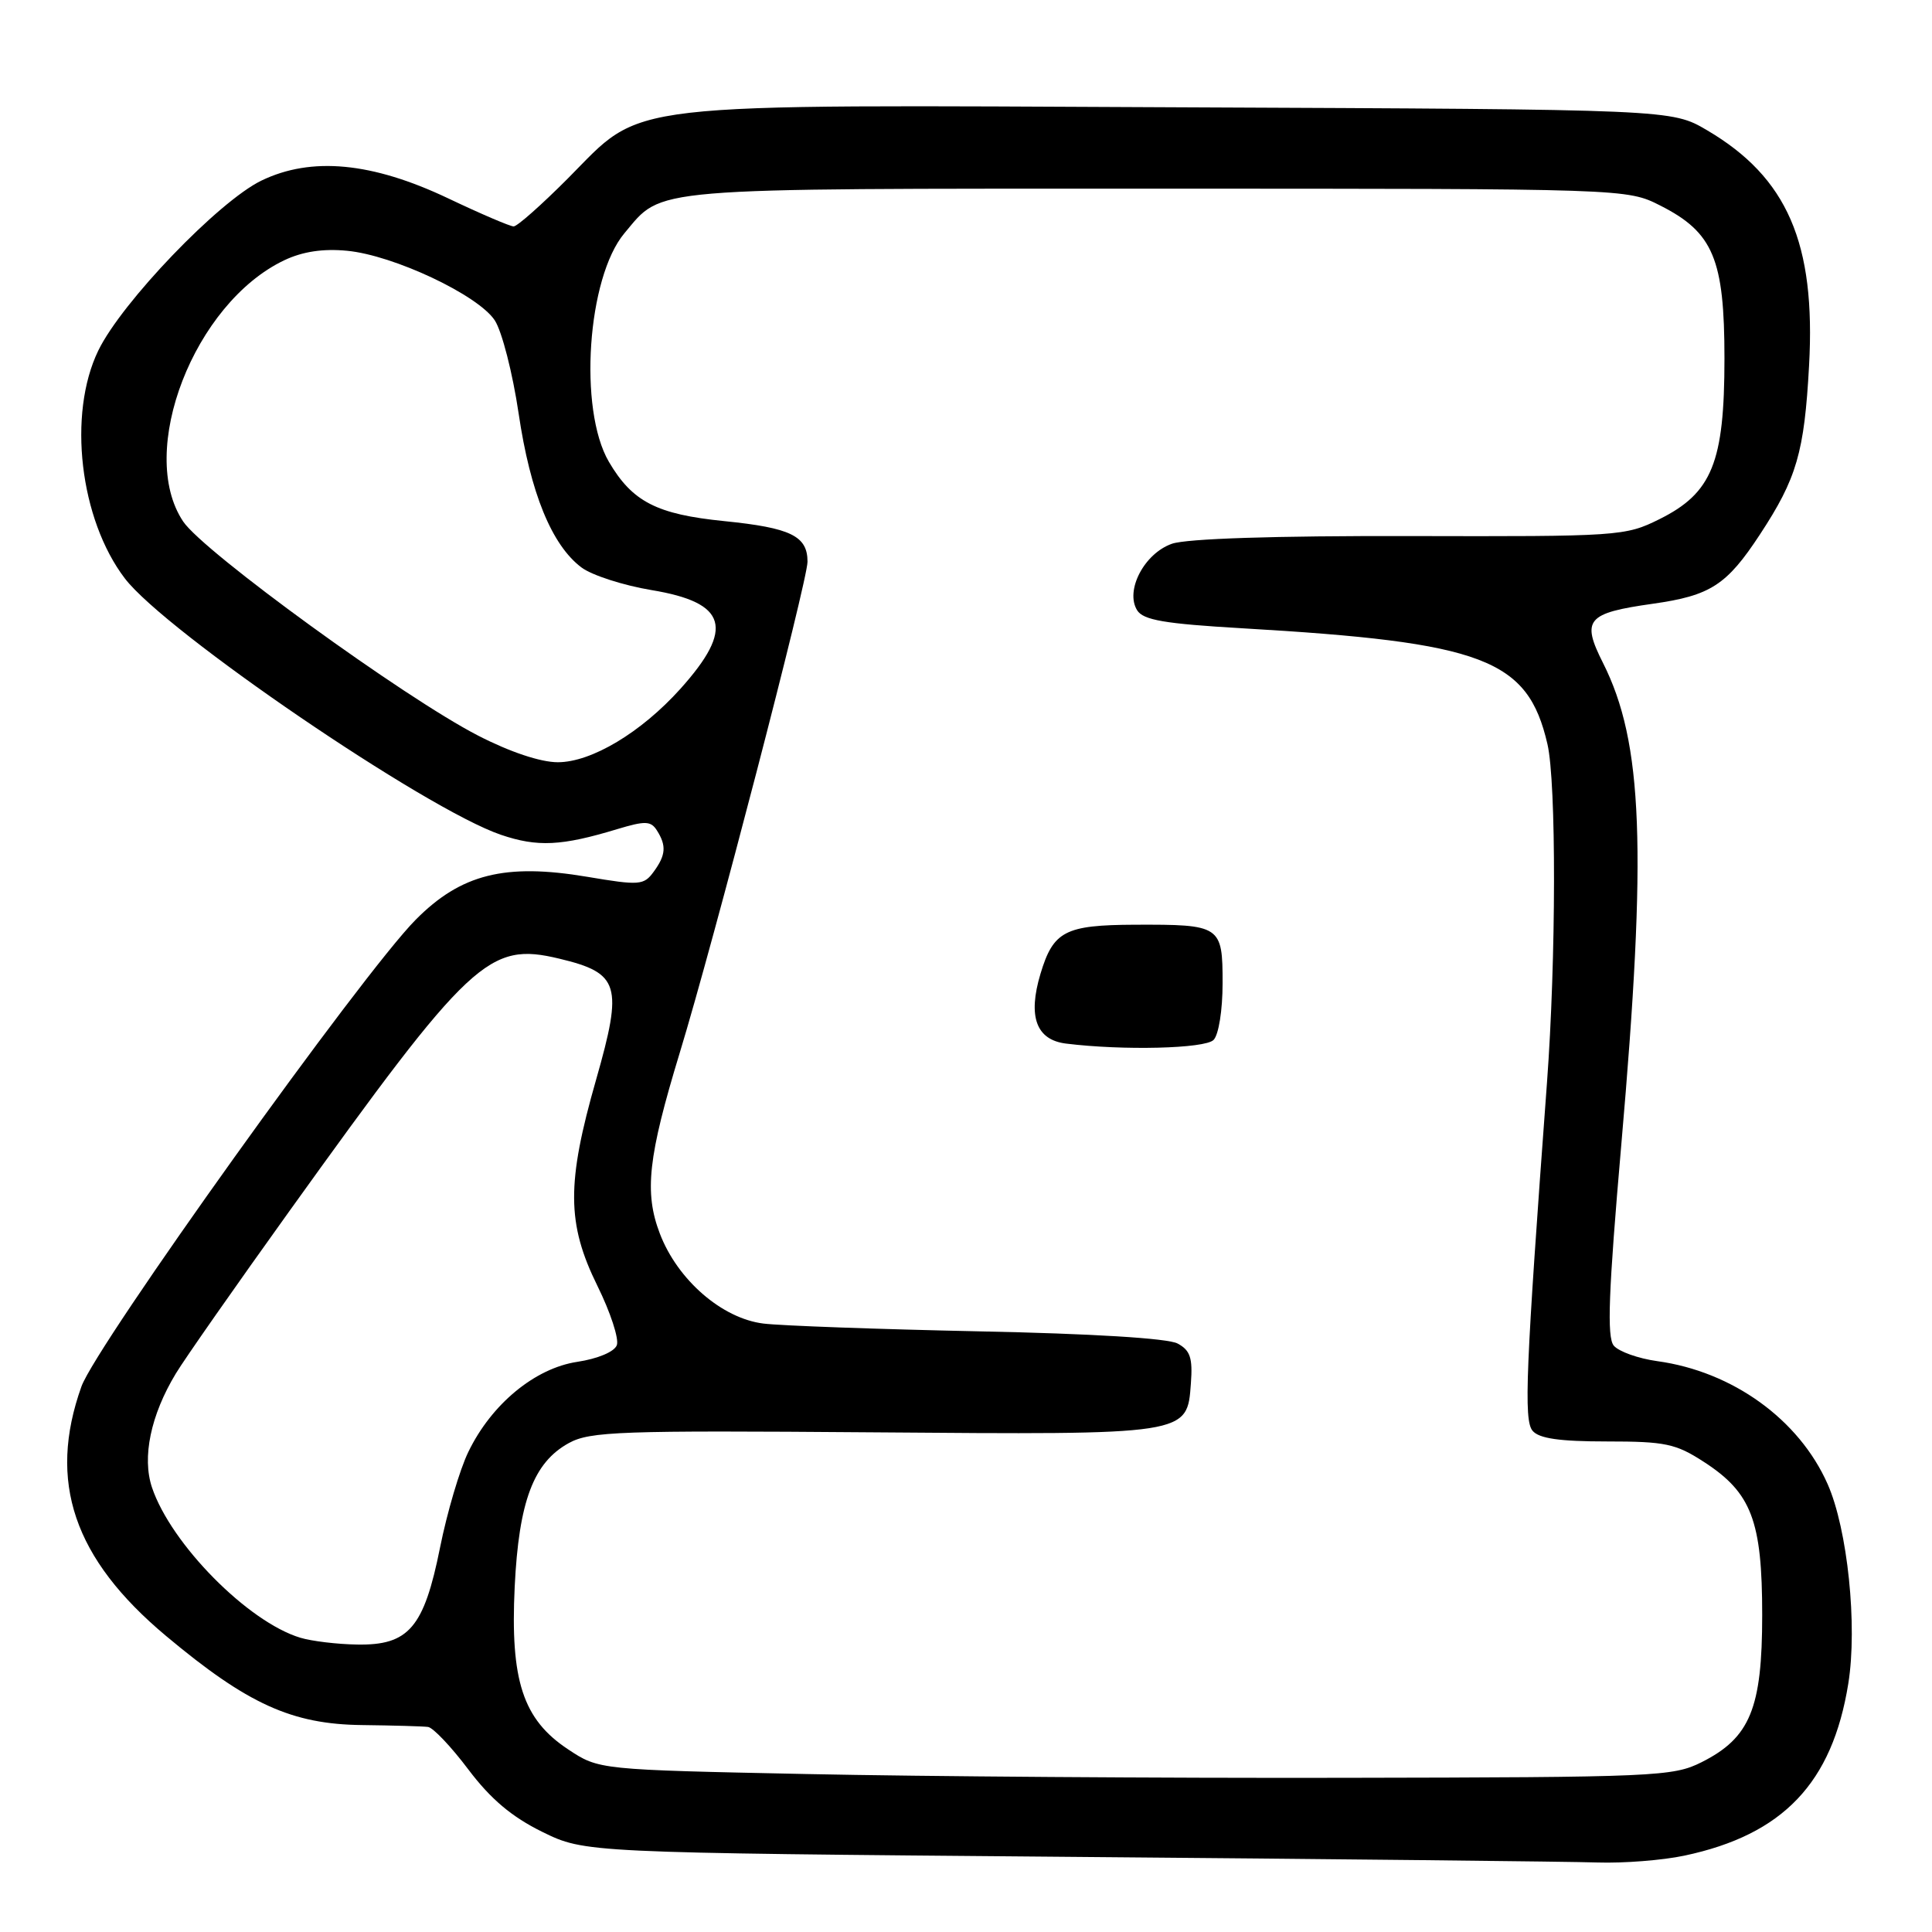 <?xml version="1.0" encoding="UTF-8" standalone="no"?>
<!DOCTYPE svg PUBLIC "-//W3C//DTD SVG 1.1//EN" "http://www.w3.org/Graphics/SVG/1.1/DTD/svg11.dtd" >
<svg xmlns="http://www.w3.org/2000/svg" xmlns:xlink="http://www.w3.org/1999/xlink" version="1.1" viewBox="0 0 256 256">
 <g >
 <path fill="currentColor"
d=" M 223.20 245.88 C 236.26 243.11 242.79 236.26 244.91 223.08 C 246.14 215.42 244.82 202.64 242.17 196.65 C 238.38 188.08 229.57 181.73 219.60 180.36 C 217.08 180.01 214.49 179.09 213.83 178.30 C 212.91 177.18 213.13 171.26 214.83 151.68 C 218.25 112.47 217.71 98.38 212.41 87.85 C 209.51 82.10 210.24 81.24 219.01 80.00 C 226.65 78.92 228.80 77.53 233.20 70.82 C 238.08 63.39 239.08 59.95 239.71 48.46 C 240.61 32.22 236.83 23.51 226.18 17.25 C 221.50 14.50 221.50 14.50 156.61 14.22 C 80.89 13.88 85.49 13.35 75.23 23.66 C 71.76 27.14 68.54 30.00 68.06 30.00 C 67.59 30.00 63.69 28.33 59.38 26.28 C 49.29 21.49 41.26 20.73 34.64 23.93 C 28.96 26.68 16.11 40.07 13.02 46.46 C 8.94 54.88 10.57 68.81 16.54 76.64 C 21.94 83.72 56.40 107.21 66.36 110.61 C 71.22 112.26 74.39 112.11 81.80 109.86 C 85.49 108.75 86.24 108.77 87.04 110.03 C 88.33 112.06 88.23 113.31 86.61 115.52 C 85.31 117.30 84.74 117.35 77.81 116.18 C 66.92 114.35 61.08 115.81 55.08 121.87 C 48.00 129.00 12.75 178.24 10.79 183.72 C 6.29 196.32 9.75 206.52 22.00 216.77 C 32.80 225.81 38.68 228.48 48.00 228.58 C 52.12 228.63 56.05 228.74 56.72 228.83 C 57.39 228.92 59.80 231.46 62.07 234.48 C 65.03 238.40 67.81 240.74 71.85 242.73 C 77.50 245.50 77.50 245.50 141.50 246.04 C 176.70 246.33 208.29 246.67 211.70 246.79 C 215.11 246.90 220.29 246.50 223.20 245.88 Z  M 106.92 235.07 C 79.35 234.50 79.35 234.50 75.28 231.80 C 69.29 227.84 67.60 222.69 68.20 210.25 C 68.75 198.94 70.69 193.78 75.38 191.21 C 78.19 189.67 82.17 189.53 115.50 189.79 C 157.63 190.12 157.30 190.17 157.80 183.29 C 158.05 179.92 157.71 178.92 156.03 178.02 C 154.75 177.33 144.62 176.71 129.73 176.41 C 116.40 176.13 103.55 175.67 101.17 175.38 C 95.67 174.71 89.77 169.59 87.43 163.45 C 85.35 158.01 85.87 153.29 90.07 139.50 C 94.57 124.75 107.00 76.97 107.00 74.43 C 107.00 71.02 104.79 69.94 95.97 69.05 C 87.02 68.15 83.79 66.49 80.68 61.19 C 76.62 54.25 77.81 36.76 82.75 30.89 C 87.90 24.77 85.10 25.00 153.24 25.00 C 215.58 25.00 215.58 25.00 220.02 27.25 C 227.02 30.80 228.50 34.33 228.50 47.50 C 228.50 61.28 226.86 65.33 219.87 68.80 C 215.36 71.04 214.53 71.10 186.81 71.03 C 168.86 70.99 157.25 71.37 155.29 72.05 C 151.62 73.33 149.05 78.26 150.68 80.87 C 151.50 82.17 154.32 82.65 164.60 83.25 C 196.61 85.11 202.43 87.31 205.04 98.58 C 206.23 103.69 206.20 127.05 204.98 143.50 C 202.16 181.59 201.89 188.17 203.07 189.58 C 203.92 190.61 206.66 191.00 212.92 191.00 C 220.67 191.00 222.05 191.29 225.79 193.72 C 232.09 197.80 233.50 201.52 233.50 214.00 C 233.50 226.37 231.90 230.27 225.47 233.50 C 221.69 235.40 219.43 235.50 178.00 235.57 C 154.07 235.62 122.09 235.39 106.92 235.07 Z  M 160.80 137.80 C 161.48 137.12 162.00 133.86 162.00 130.27 C 162.00 122.64 161.77 122.49 150.36 122.53 C 141.11 122.57 139.57 123.38 137.87 129.03 C 136.17 134.70 137.30 137.79 141.25 138.28 C 148.84 139.22 159.65 138.95 160.80 137.80 Z  M 39.80 217.01 C 32.86 214.92 22.66 204.59 20.14 197.10 C 18.80 193.11 19.97 187.50 23.30 182.00 C 24.46 180.07 31.23 170.40 38.33 160.50 C 62.40 126.97 64.75 124.78 74.12 127.03 C 82.09 128.94 82.57 130.51 78.99 143.05 C 75.06 156.78 75.09 162.12 79.15 170.36 C 80.89 173.88 82.05 177.43 81.73 178.25 C 81.40 179.12 79.20 180.04 76.50 180.45 C 70.89 181.29 65.12 186.05 62.06 192.38 C 60.92 194.72 59.24 200.42 58.31 205.05 C 56.18 215.68 54.16 218.04 47.30 217.91 C 44.66 217.87 41.29 217.46 39.80 217.01 Z  M 63.35 97.47 C 53.55 92.43 26.96 73.12 24.27 69.10 C 18.09 59.86 25.72 40.16 37.68 34.48 C 40.11 33.33 42.82 32.92 46.00 33.23 C 52.17 33.82 63.36 39.10 65.56 42.45 C 66.51 43.90 67.93 49.45 68.72 54.78 C 70.27 65.29 73.11 72.25 77.06 75.20 C 78.44 76.23 82.61 77.57 86.33 78.19 C 96.37 79.85 97.36 83.25 90.15 91.28 C 84.95 97.06 78.37 101.00 73.91 101.00 C 71.63 101.00 67.56 99.64 63.35 97.47 Z "/>
</g>
</svg>
